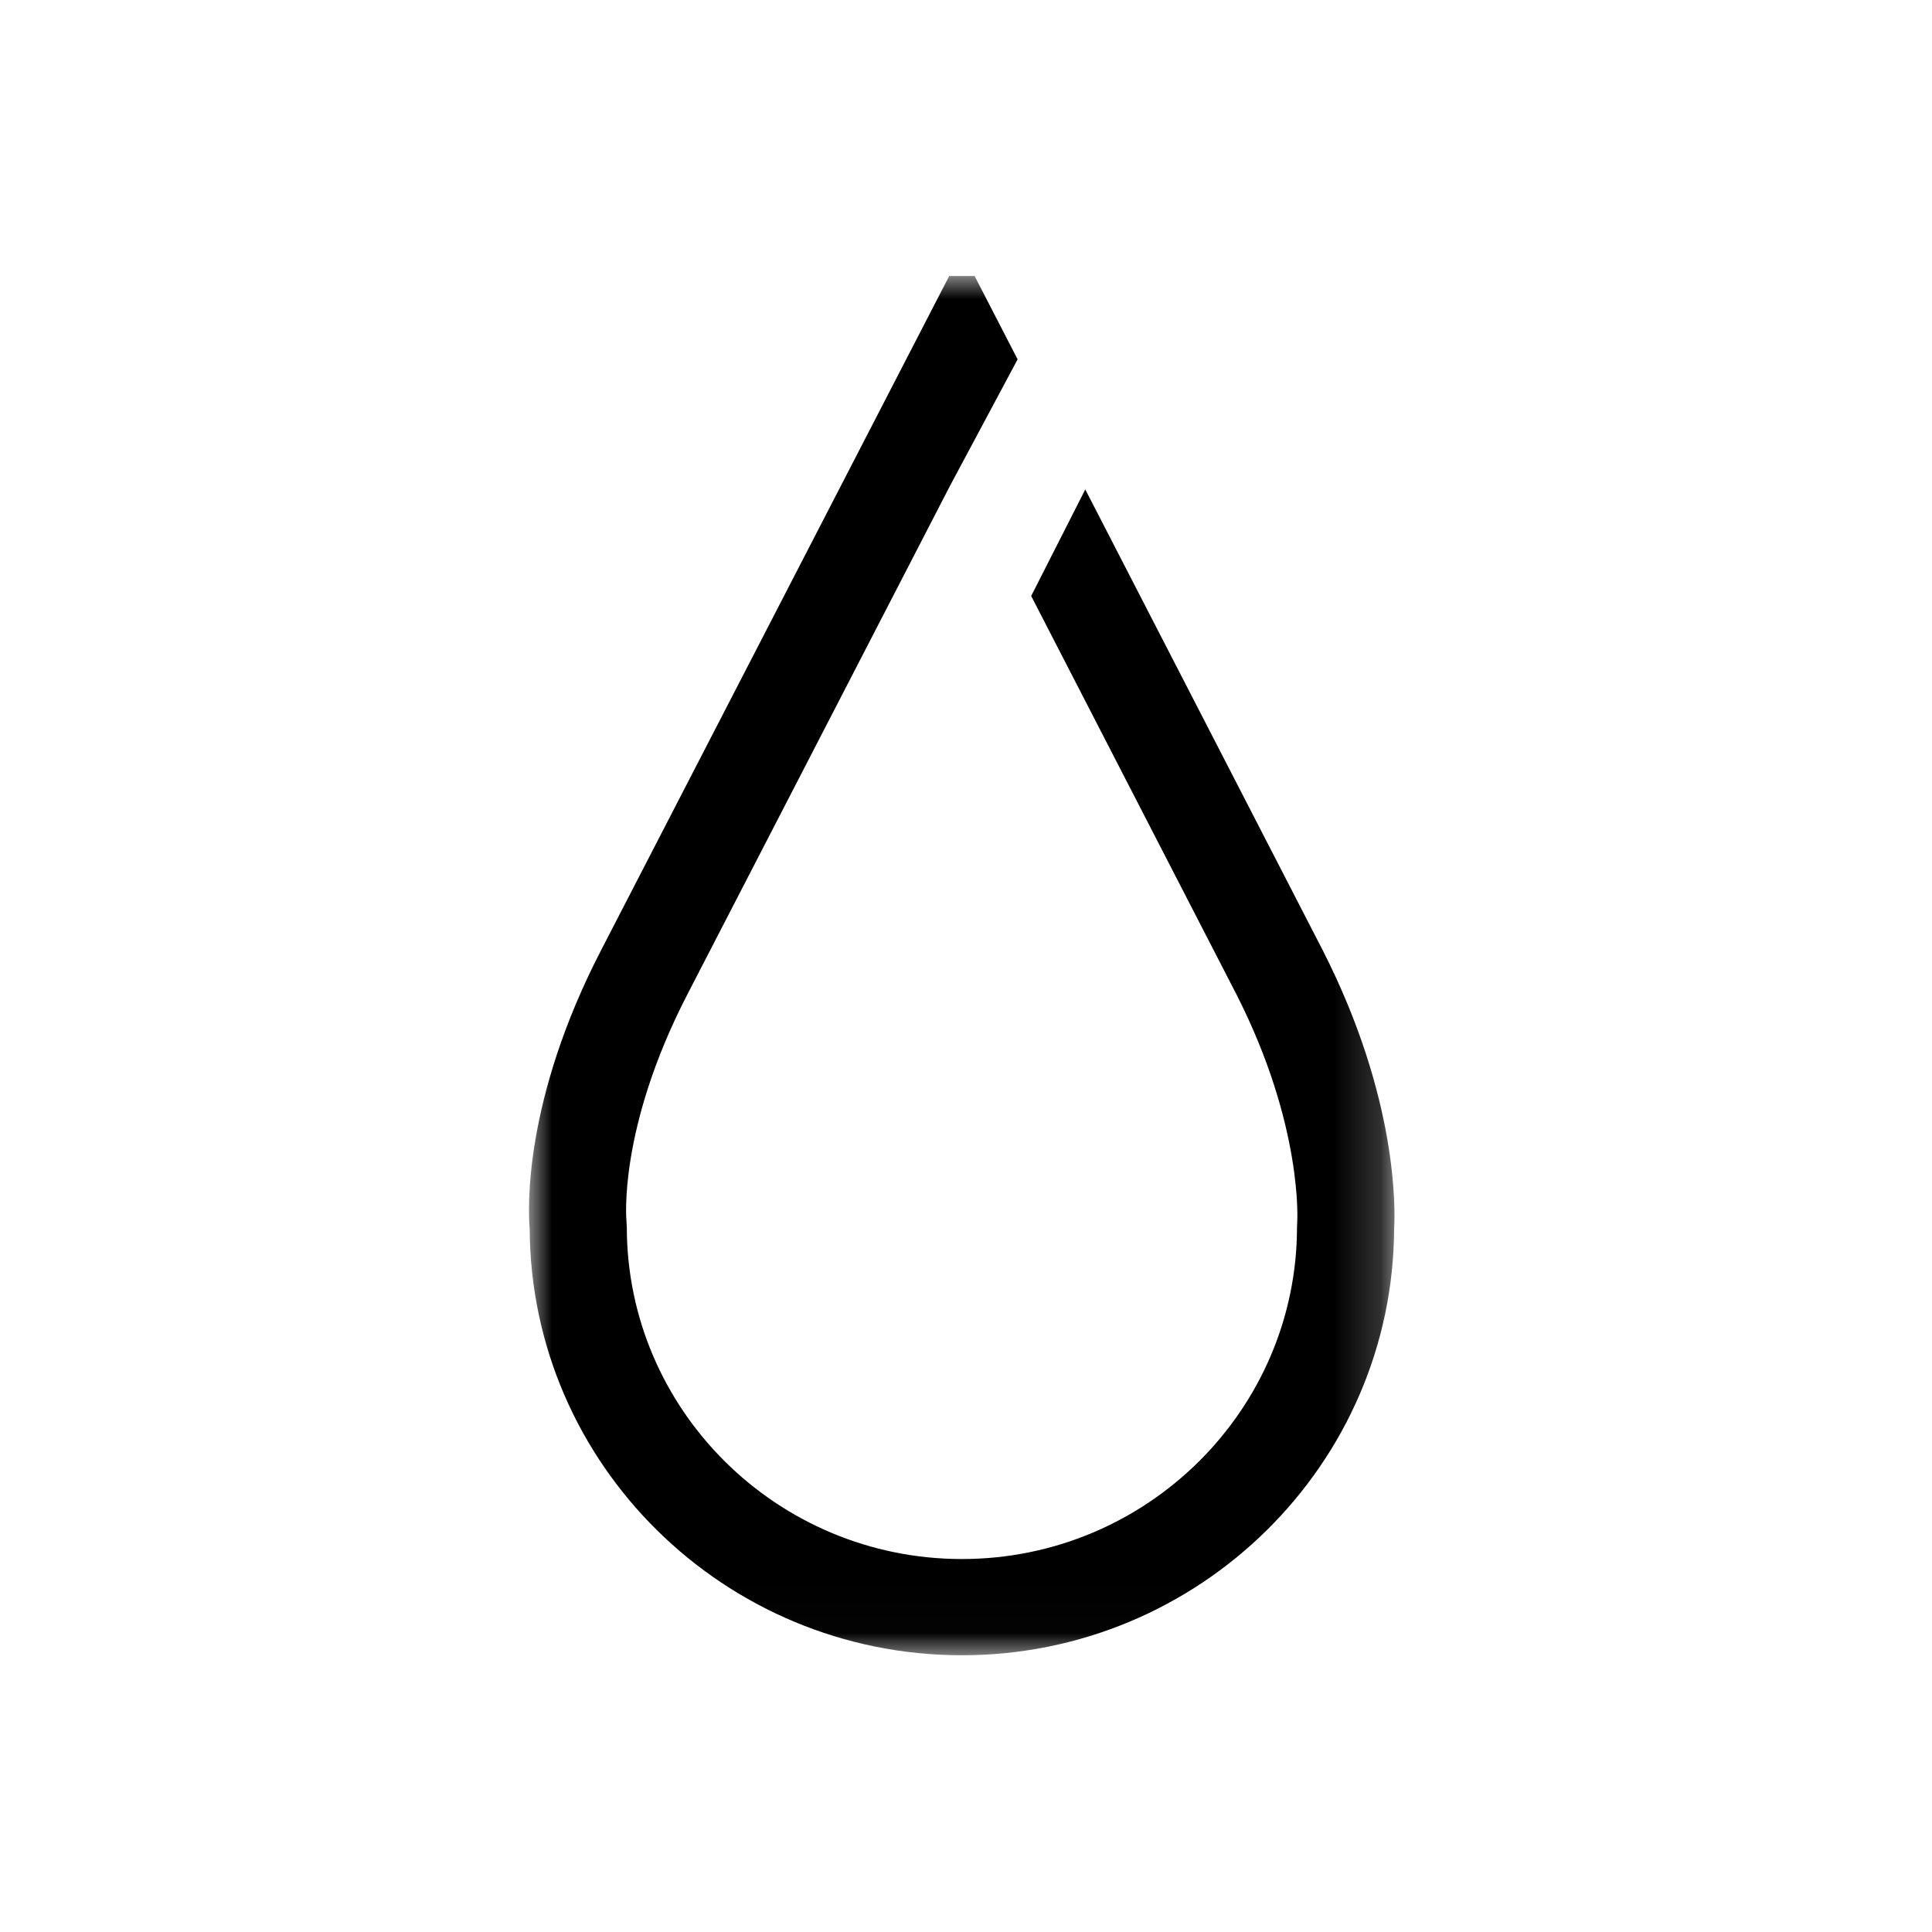 <svg xmlns="http://www.w3.org/2000/svg" xmlns:xlink="http://www.w3.org/1999/xlink" width="42" height="42" viewBox="0 0 42 42">
    <defs>
        <path id="a" d="M0 0h18.814v29.985H0z"/>
    </defs>
    <g fill="none" fill-rule="evenodd" transform="translate(11.5 6)">
        <mask id="b" fill="#fff">
            <use xlink:href="#a"/>
        </mask>
        <path fill="#000" d="M12.093 4.64l5.168 10.03c1.63 3.205 1.57 5.631 1.546 6.034-.019 5.12-4.227 9.28-9.396 9.28-5.165 0-9.37-4.152-9.396-9.266-.038-.459-.128-2.804 1.545-6.047L9.135 0h.552l.935 1.812L9.158 4.55 3.439 15.625c-1.51 2.927-1.322 4.906-1.32 4.925l.007.119c0 3.983 3.267 7.223 7.285 7.223 4.017 0 7.285-3.24 7.285-7.223l.004-.09c.001-.015.136-2.097-1.32-4.96l-4.463-8.663 1.176-2.316z" mask="url(#b)"/>
    </g>
</svg>
